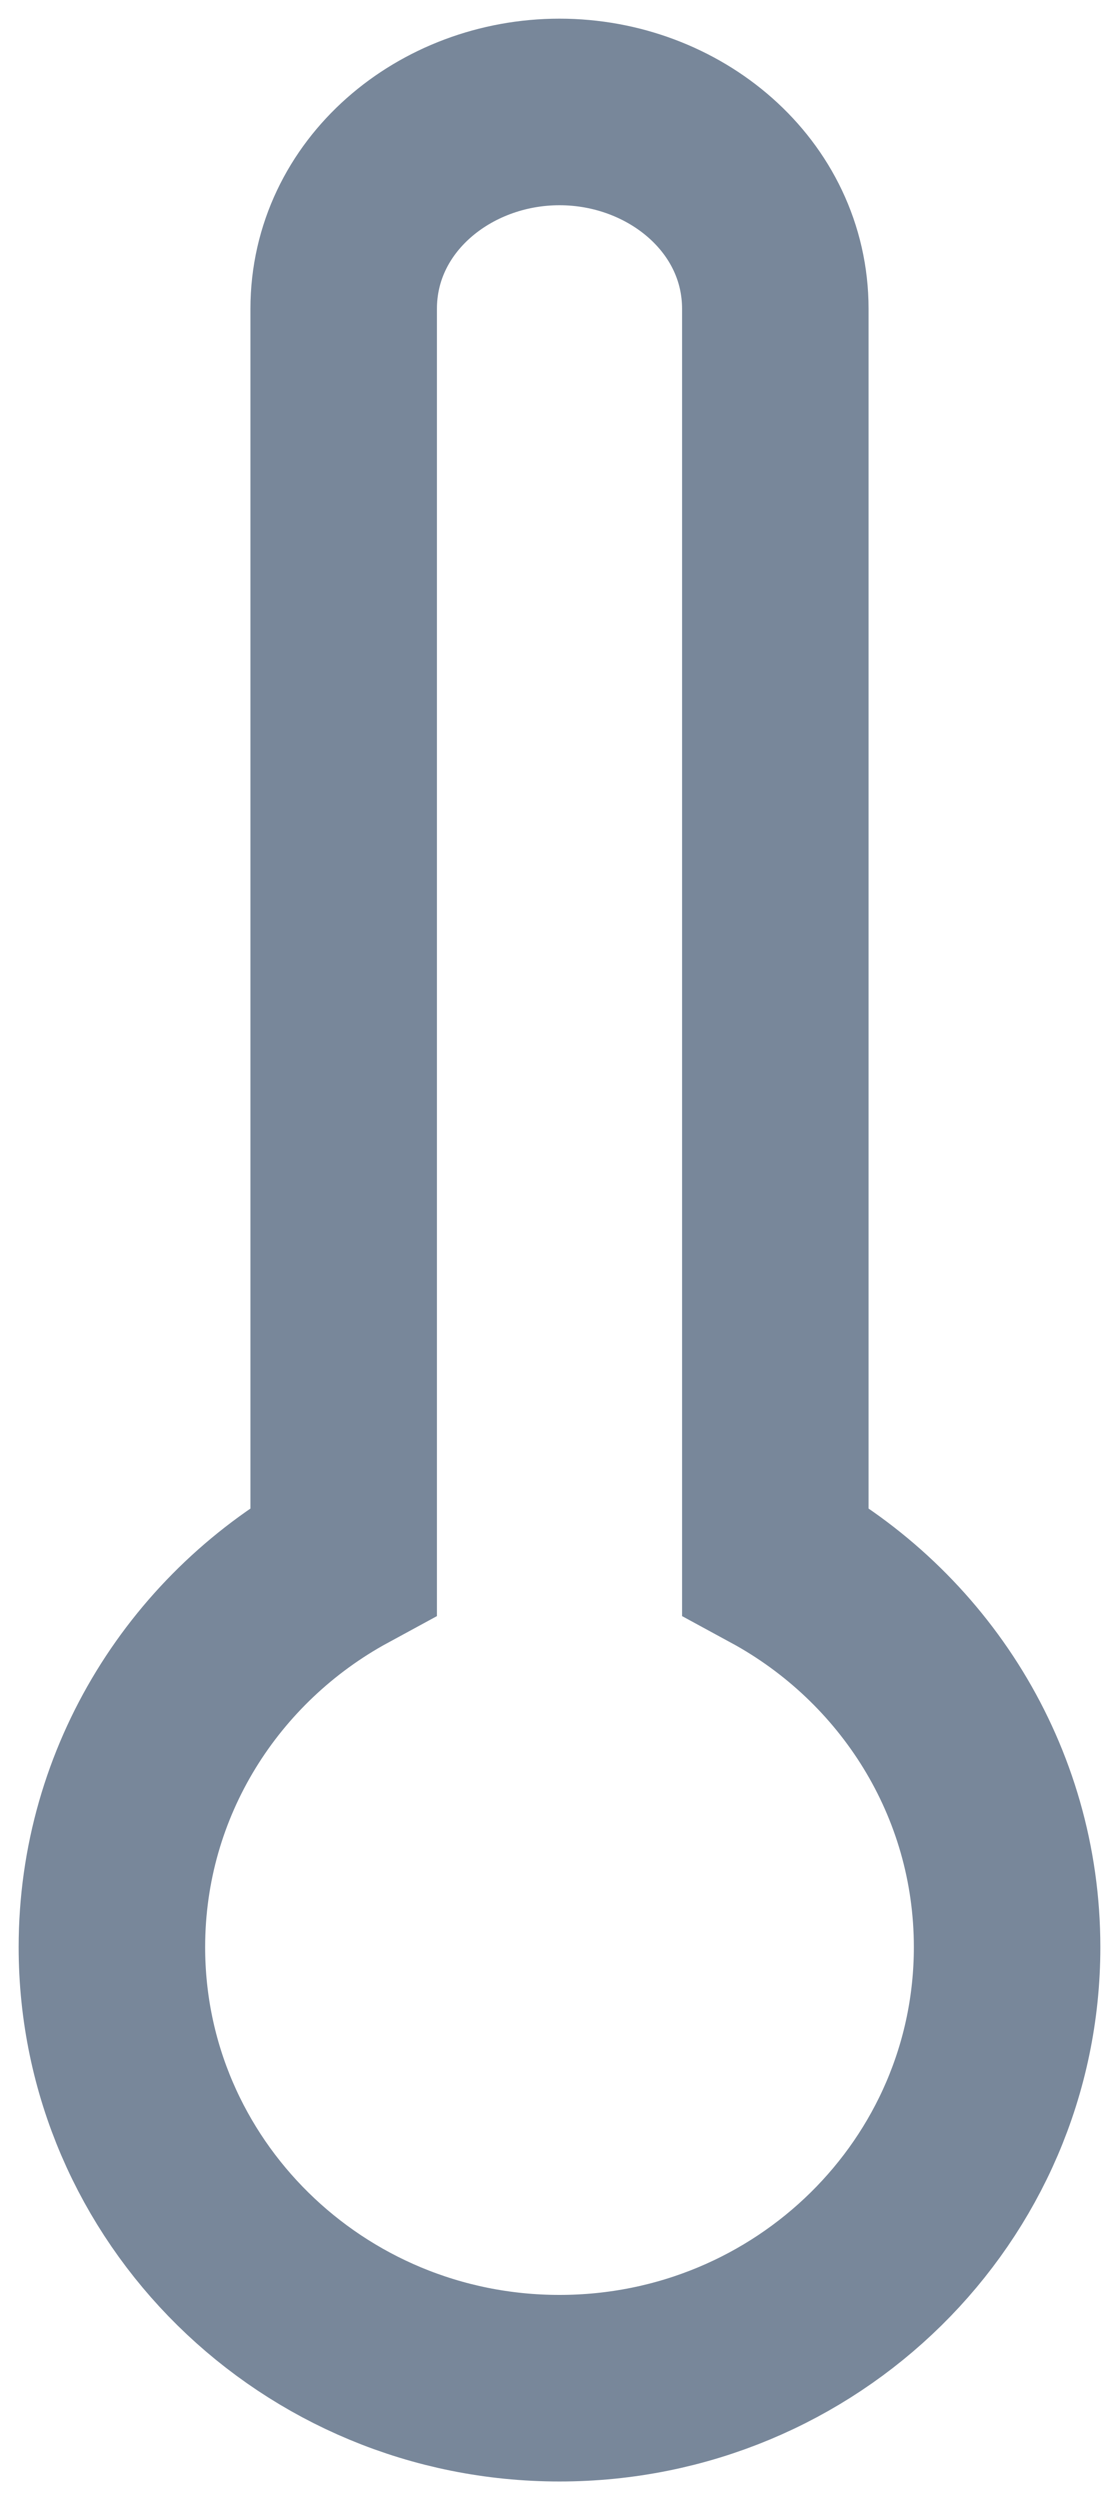 <svg width="30" height="67" viewBox="0 0 30 67" fill="none" xmlns="http://www.w3.org/2000/svg">
<path d="M15 64C21.627 64 27 58.708 27 52.18C27 47.718 24.49 43.834 20.786 41.822L20.786 8.277C20.786 5.244 18.079 3 15 3C11.921 3 9.214 5.244 9.214 8.277V41.822C5.51 43.834 3 47.718 3 52.18C3 58.708 8.373 64 15 64Z" stroke="#78879A" stroke-width="5"/>
</svg>
